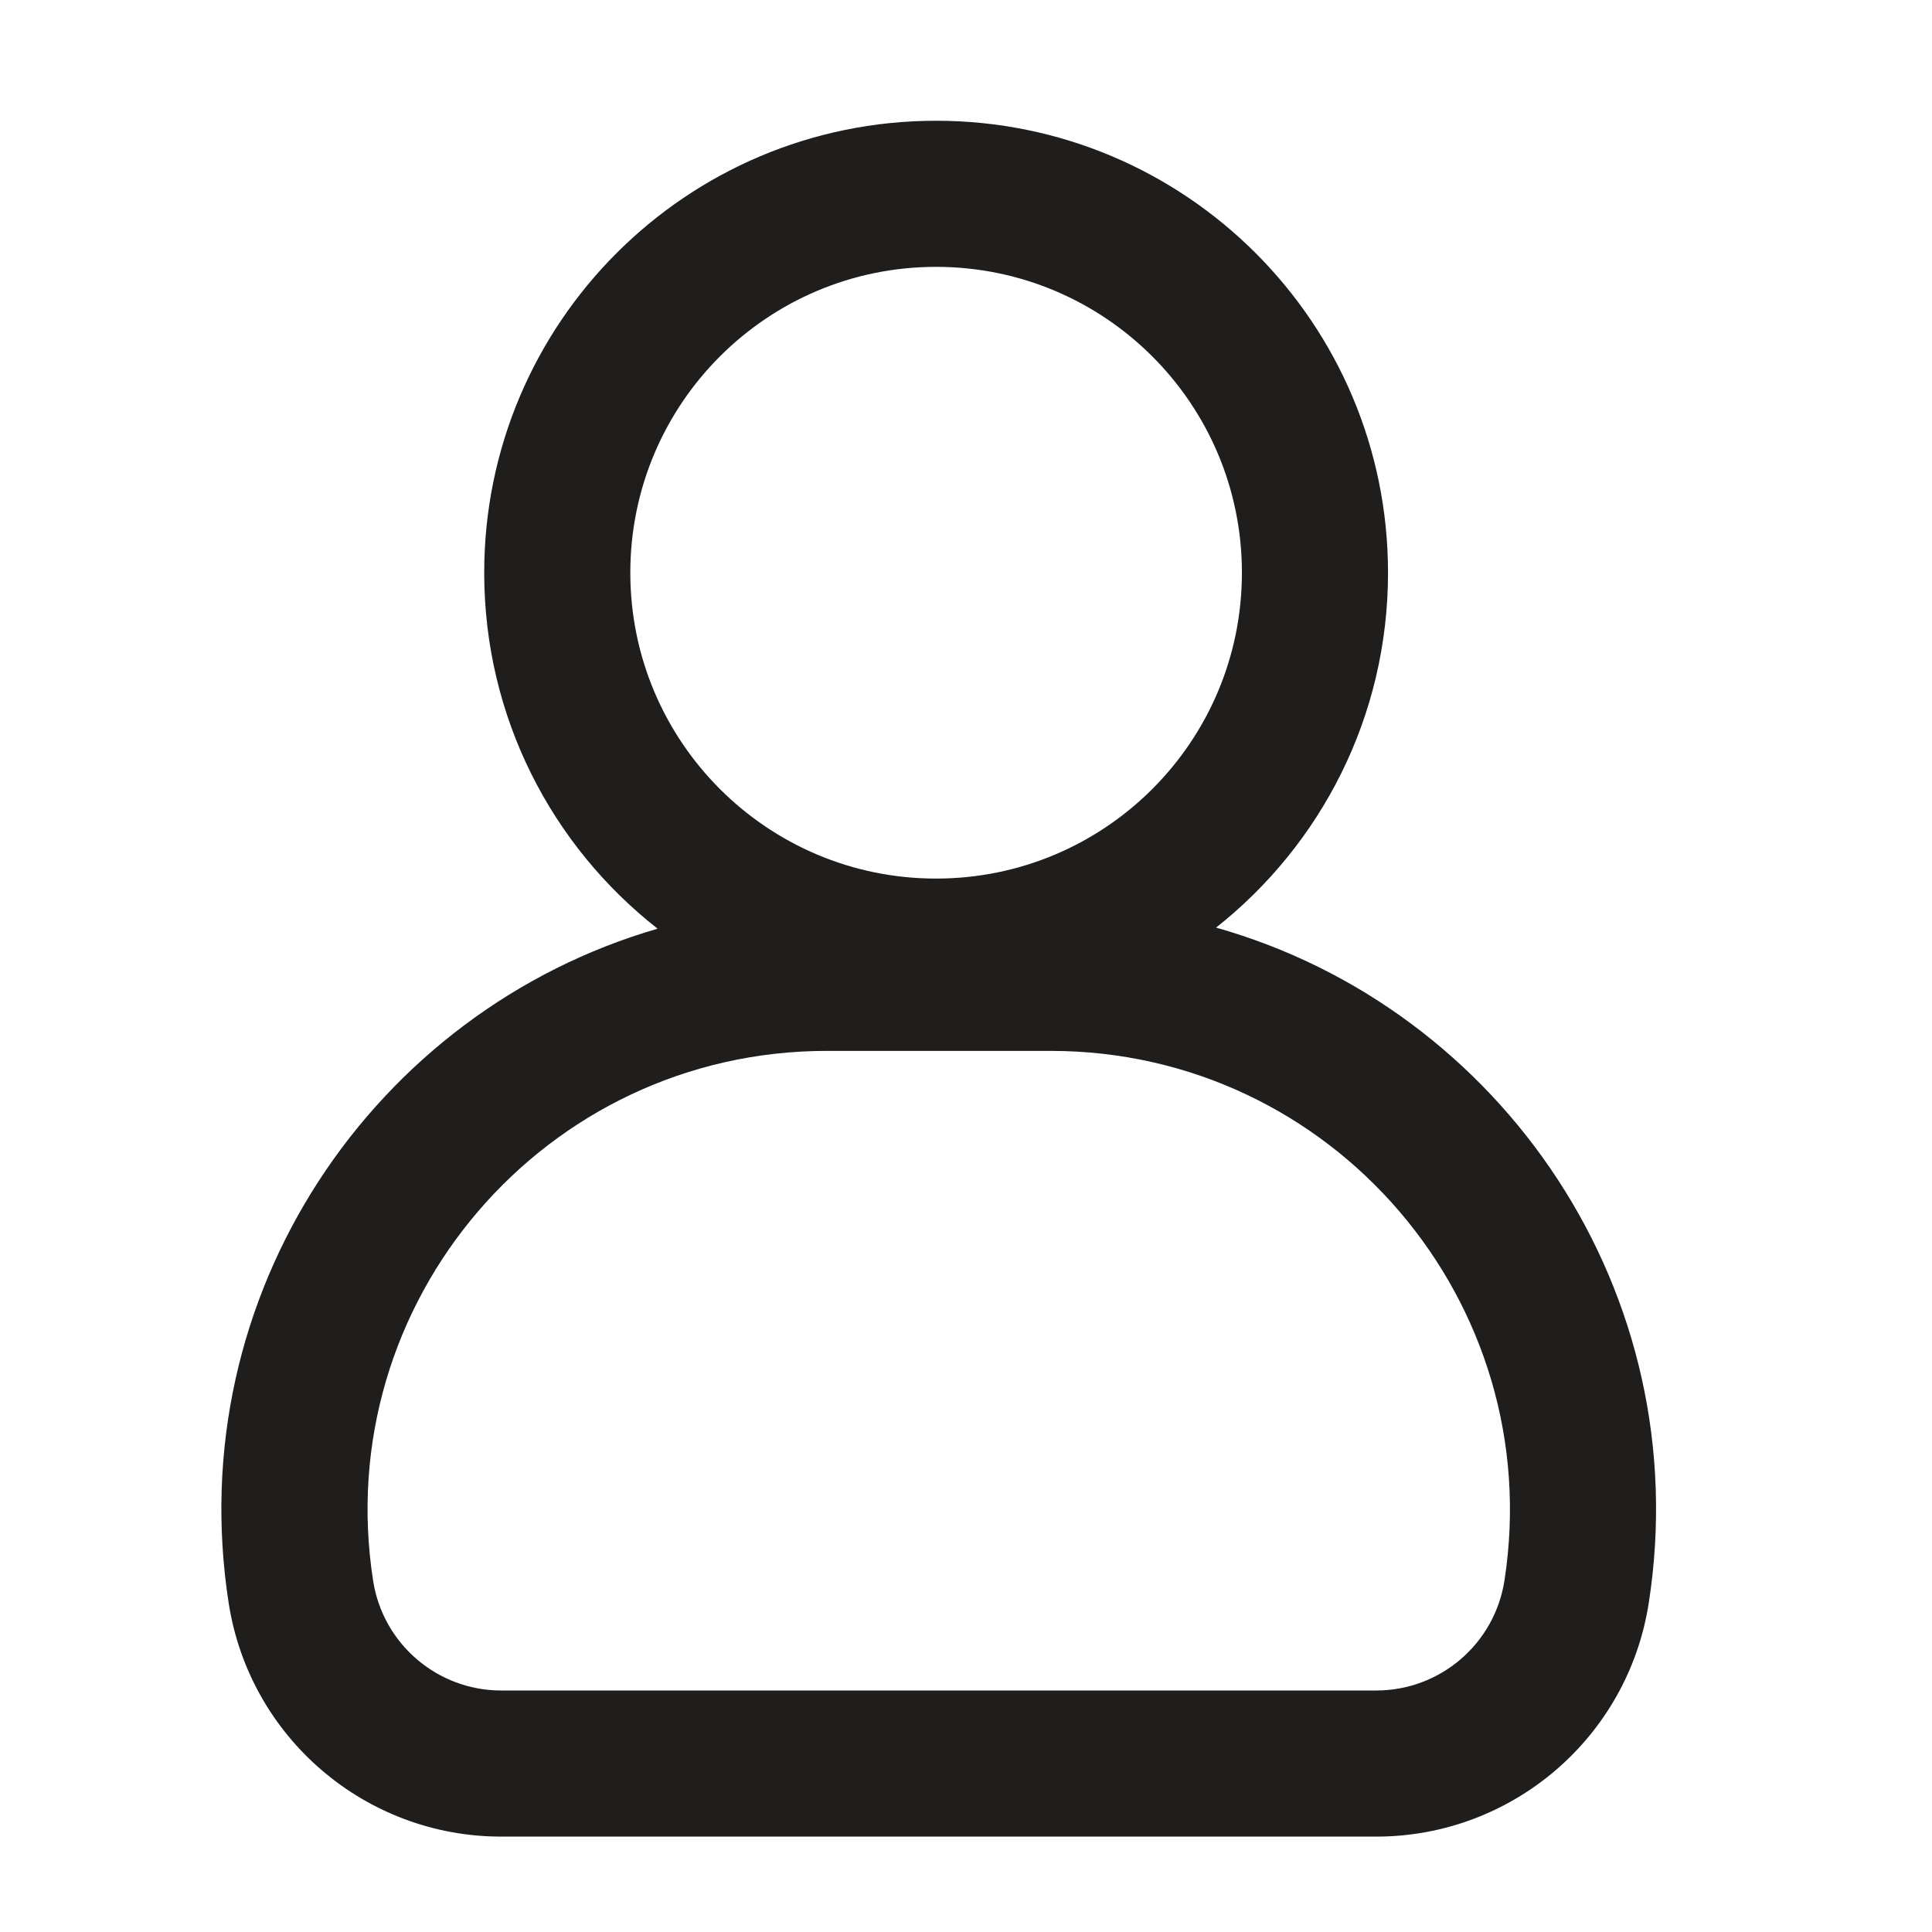 <svg xmlns="http://www.w3.org/2000/svg" width="16" height="16" viewBox="0 0 16 16" fill="#201E1C">
  <path fill-rule="evenodd" clip-rule="evenodd" d="M7.752 1C5.685 1 4.01 2.676 4.01 4.743C4.01 5.94 4.571 7.006 5.446 7.691C3.096 8.372 1.496 10.72 1.894 13.277C2.067 14.389 3.025 15.21 4.151 15.21H11.397C12.523 15.21 13.481 14.389 13.654 13.277C14.054 10.709 12.438 8.351 10.071 7.682C10.939 6.996 11.495 5.935 11.495 4.743C11.495 2.676 9.82 1 7.752 1ZM5.22 4.743C5.22 3.344 6.354 2.21 7.752 2.21C9.151 2.21 10.285 3.344 10.285 4.743C10.285 6.142 9.151 7.276 7.752 7.276C6.354 7.276 5.22 6.142 5.22 4.743ZM3.09 13.091C2.731 10.785 4.514 8.703 6.848 8.703H8.701C11.034 8.703 12.817 10.785 12.459 13.091C12.377 13.614 11.927 14 11.397 14H4.151C3.622 14 3.171 13.614 3.09 13.091Z"/>
</svg>